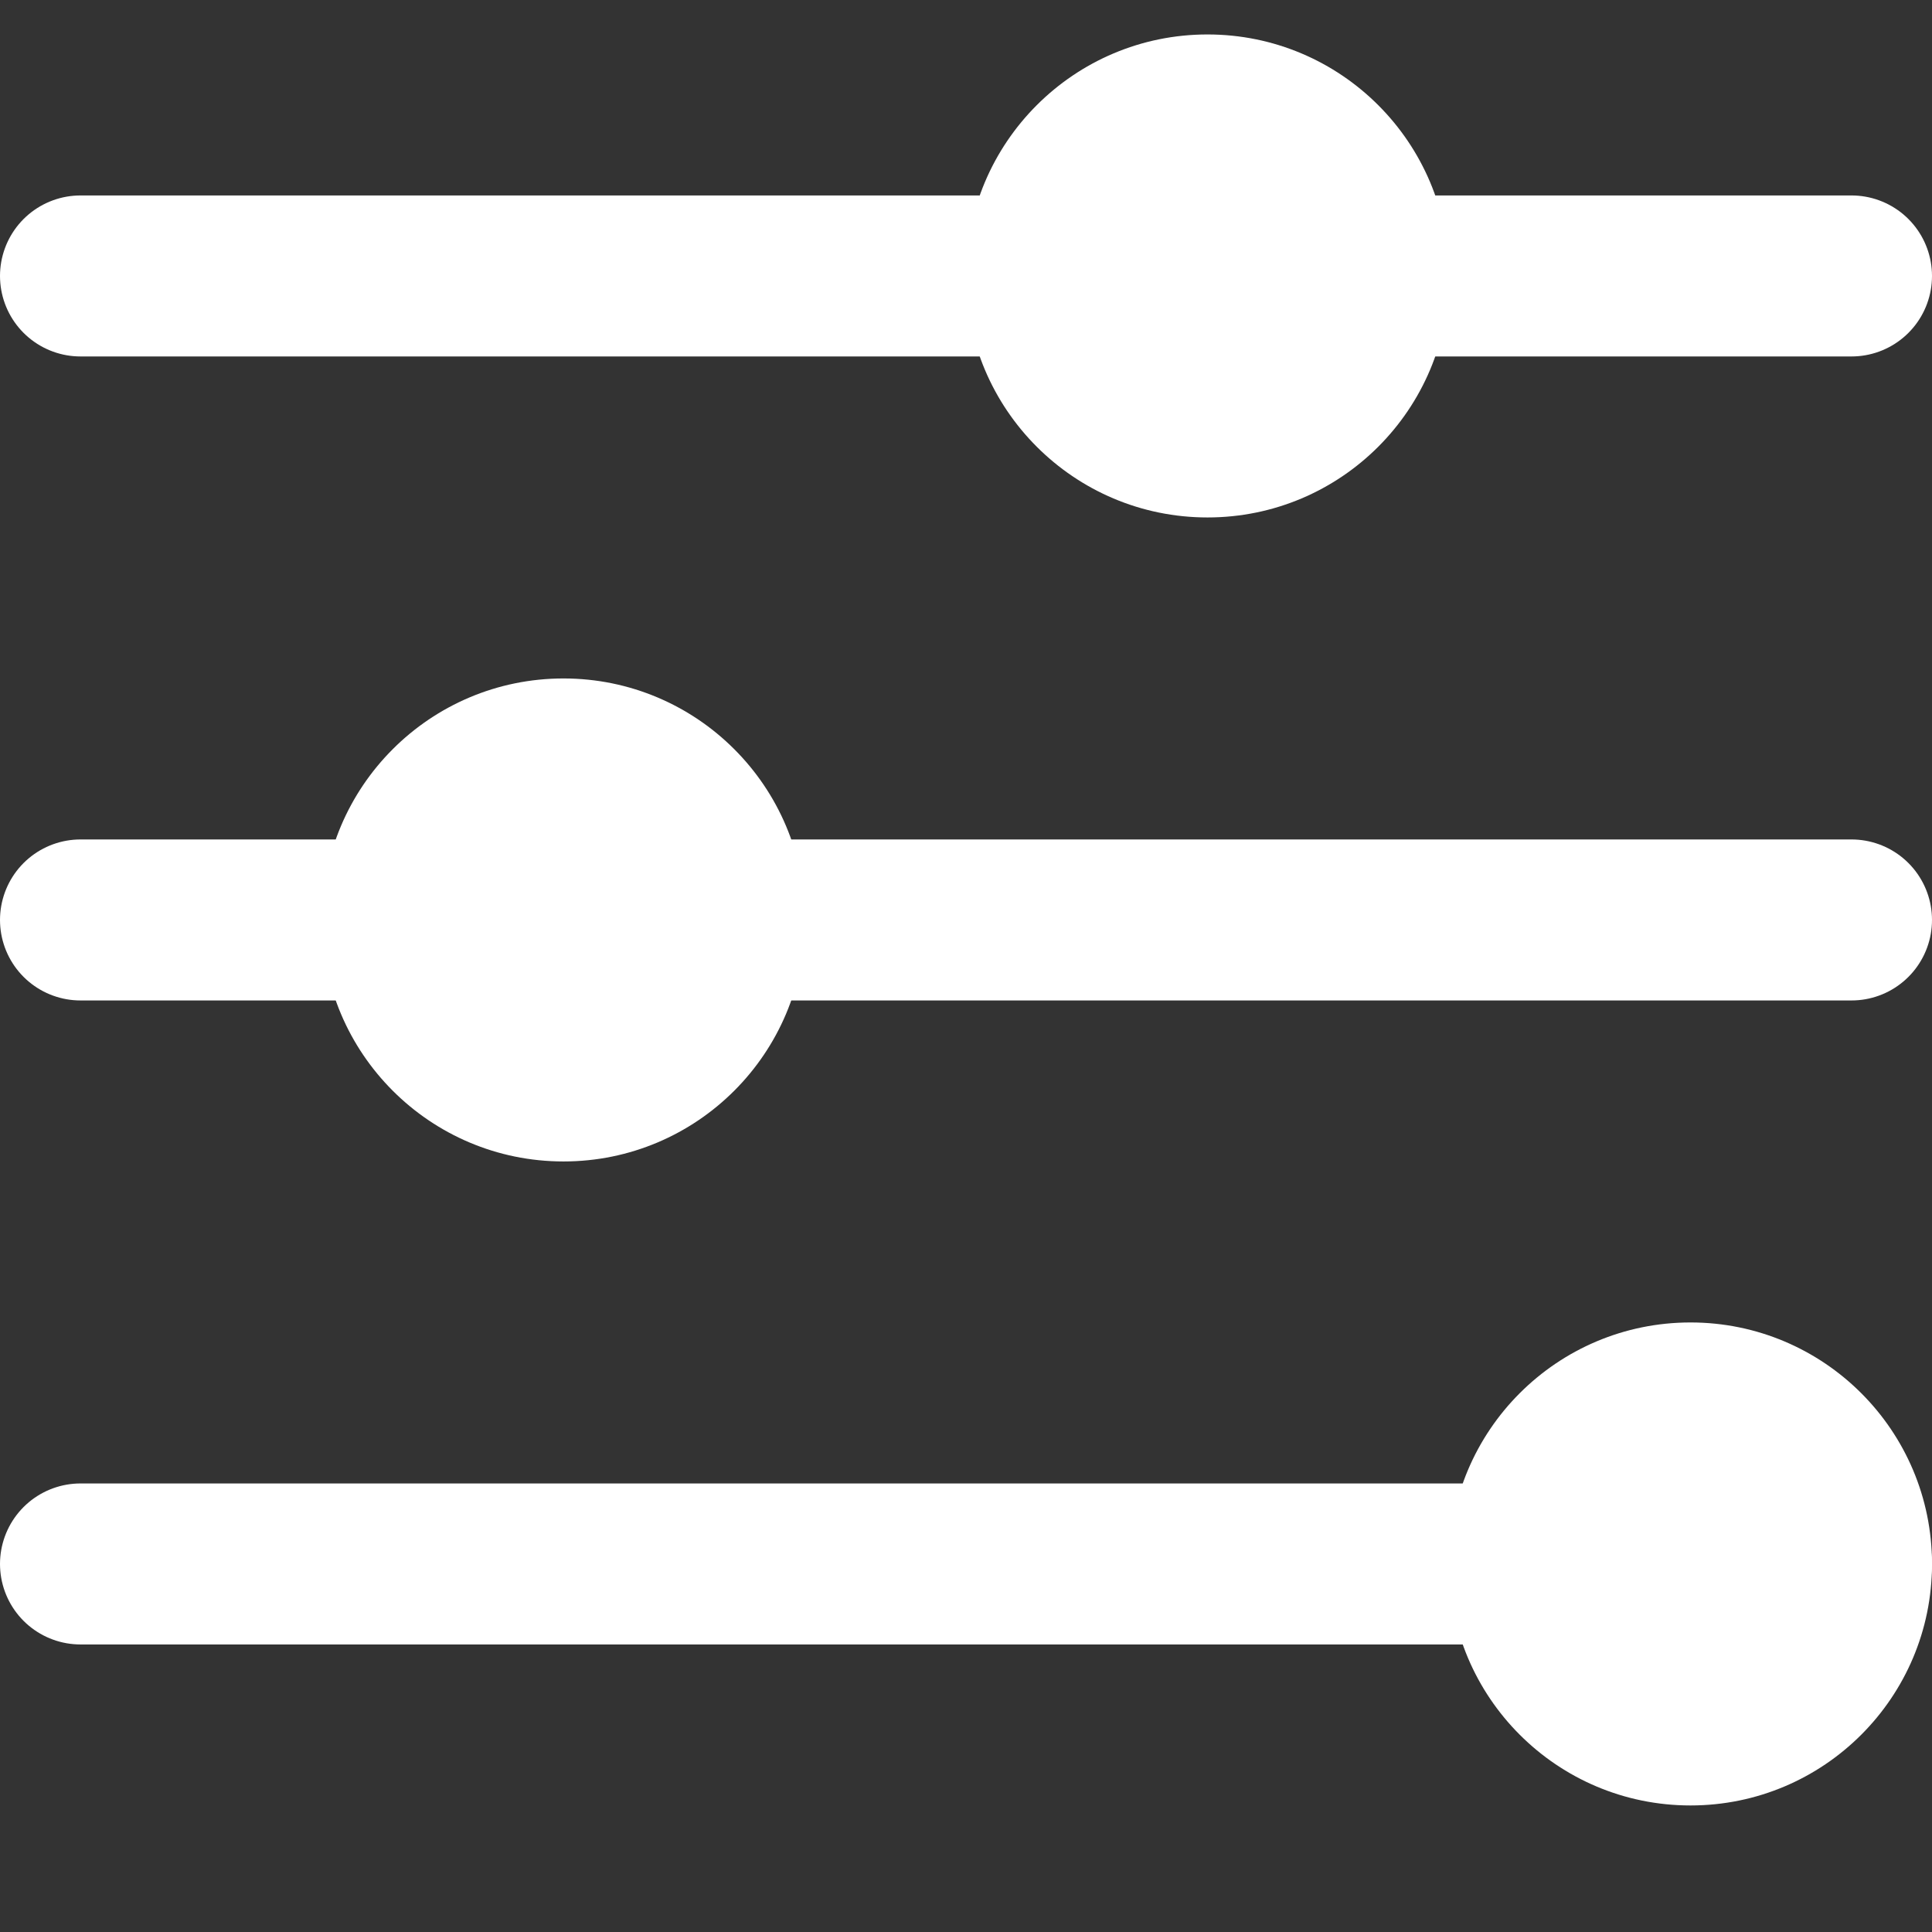 <svg class="Icon Icon--filter" width="12" height="12" viewBox="0 0 12 12" fill="none" xmlns="http://www.w3.org/2000/svg">
    <rect x="0" y="0" width="12" height="12" fill="#333333" stroke="none"/>
    <line x1="0.5" y1="1.714" x2="11.5" y2="1.714" stroke="#FFFFFF" stroke-linecap="round"></line> 
    <line x1="0.5" y1="5.714" x2="11.5" y2="5.714" stroke="#FFFFFF" stroke-linecap="round">
    </line> <line x1="0.5" y1="9.714" x2="11.5" y2="9.714" stroke="#FFFFFF" stroke-linecap="round"></line> 
    <circle cx="7.5" cy="1.714" r="1.5" fill="#FFFFFF"></circle> 
    <circle cx="3.5" cy="5.714" r="1.5" fill="#FFFFFF">
    </circle> <circle cx="10.5" cy="9.714" r="1.5" fill="#FFFFFF"></circle>
</svg>
